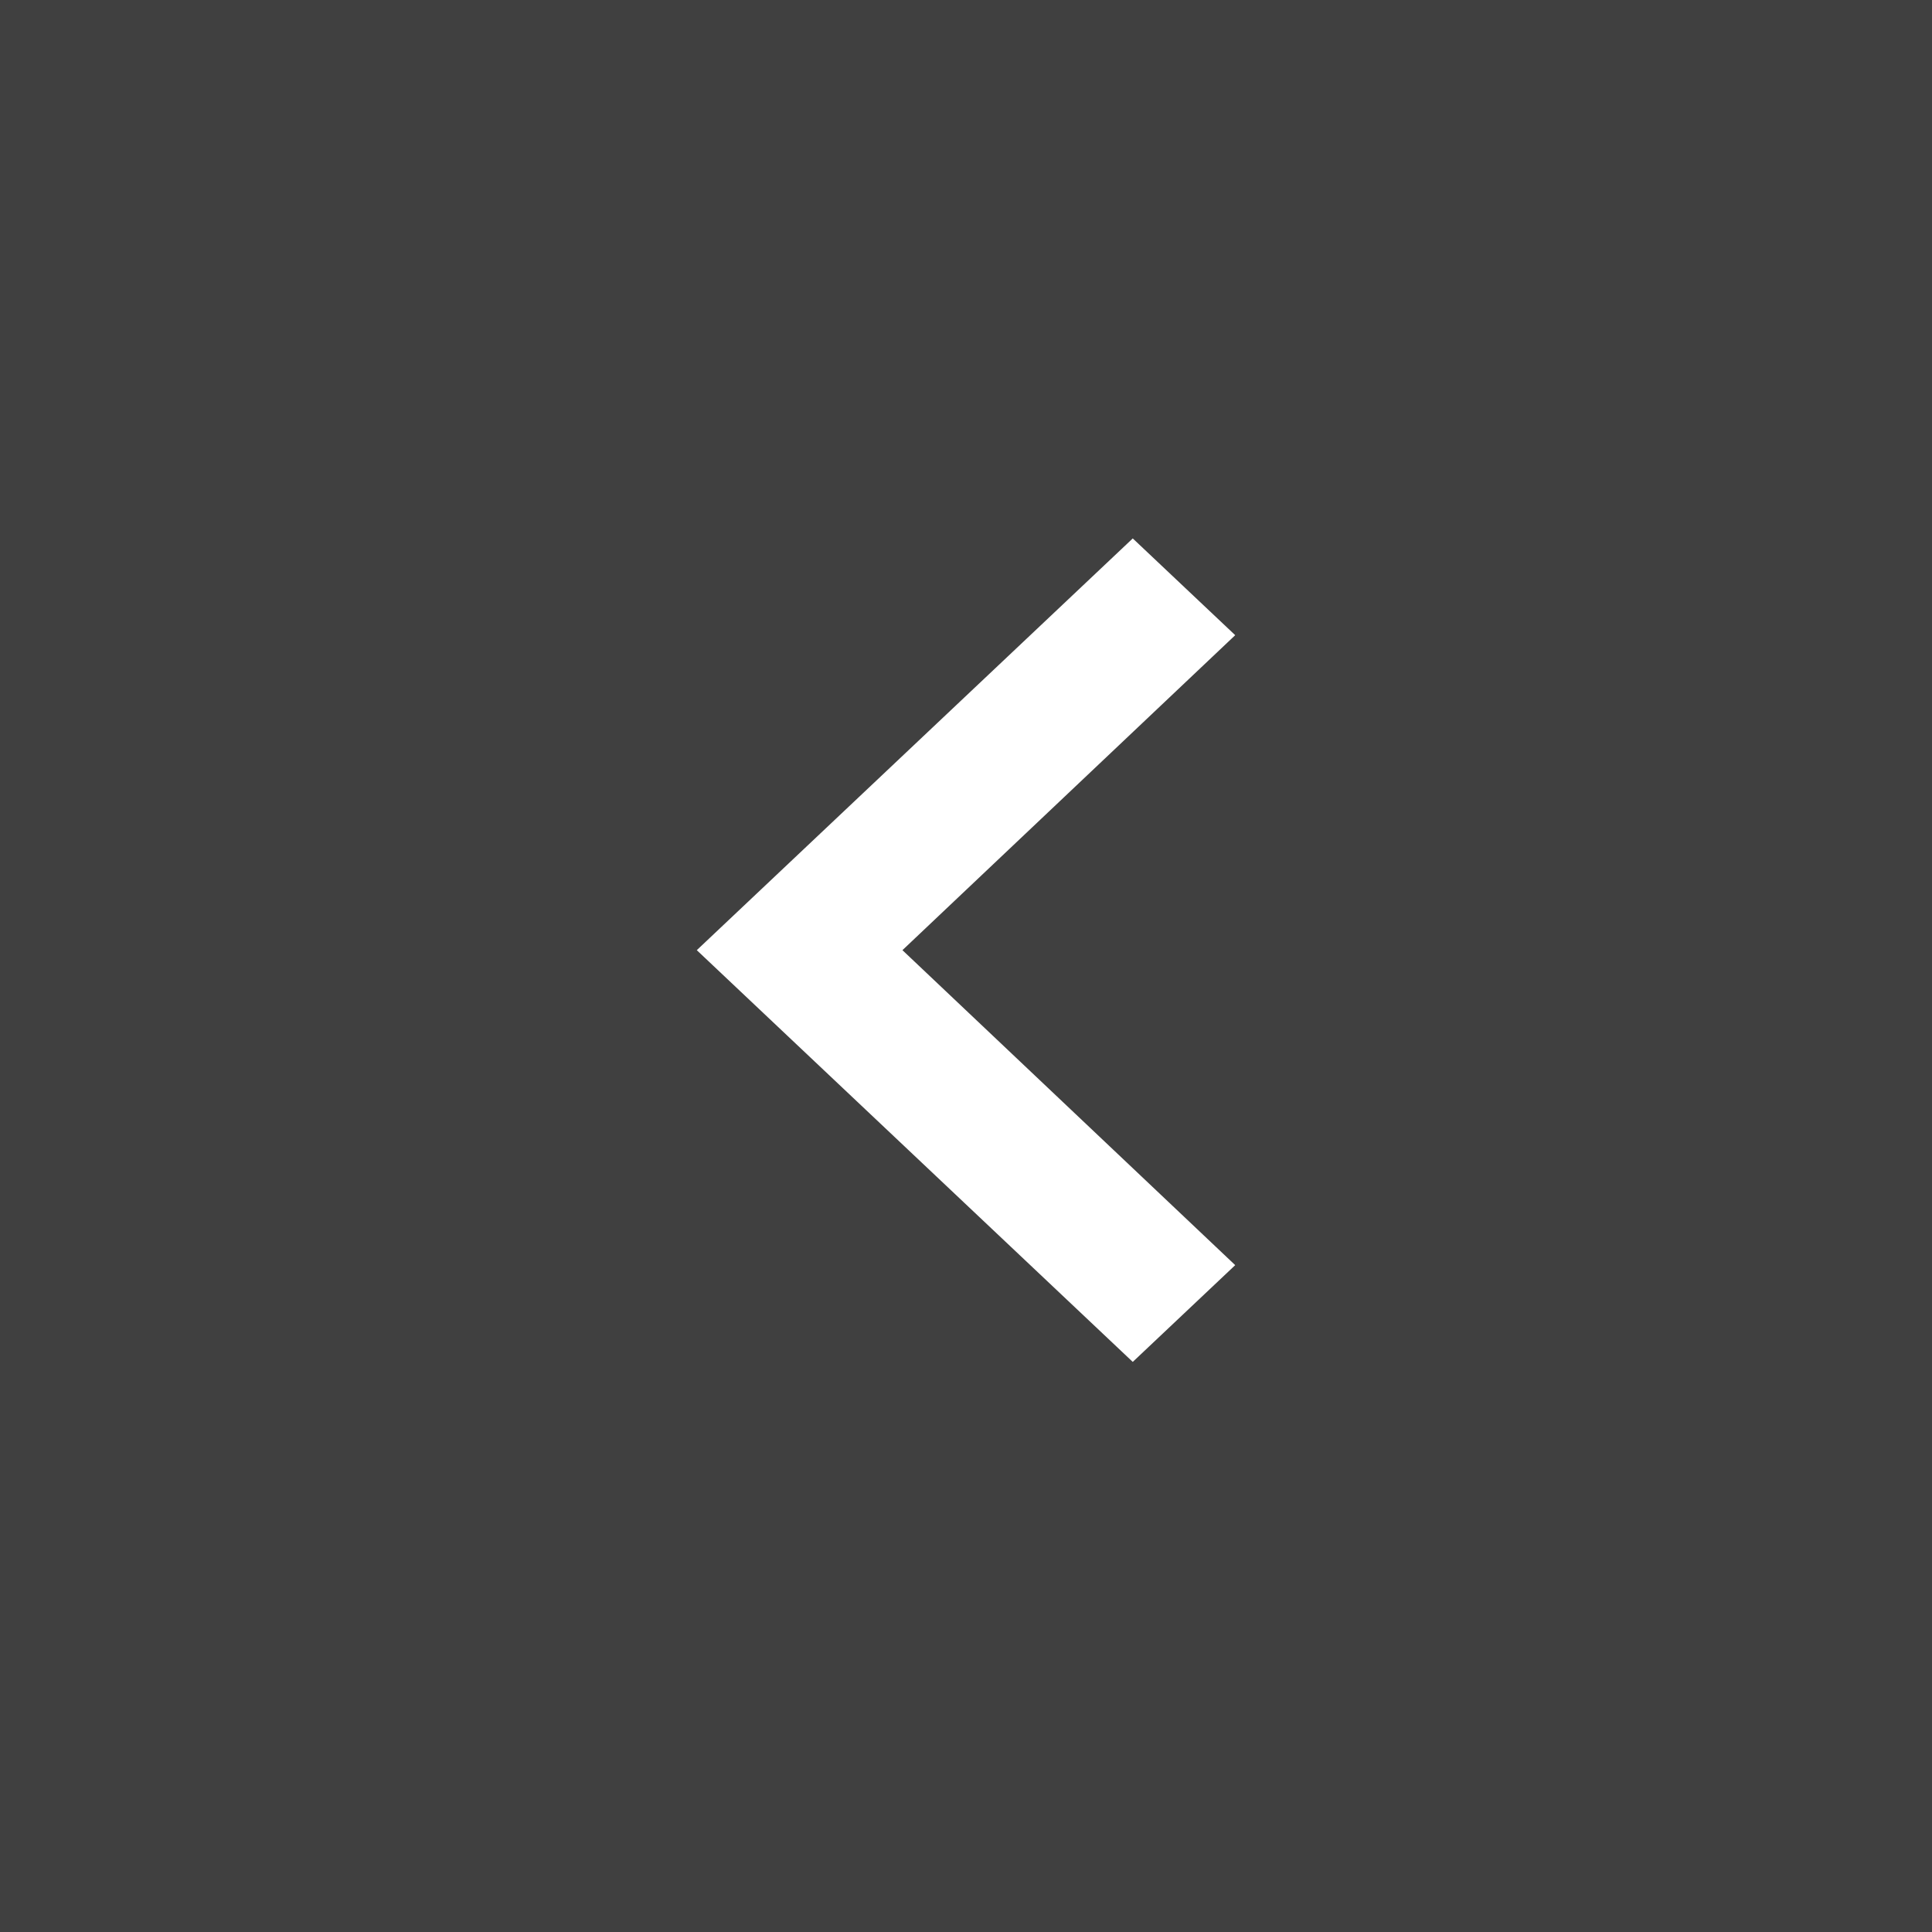 <svg width="61" height="61" fill="none" xmlns="http://www.w3.org/2000/svg"><rect width="100%" height="100%" fill="#808080" stroke="none"/><path fill="#000" fill-opacity=".5" d="M61 61H0V0h61z"/><path d="M39 20.055L28.493 30 39 39.945 35.765 43 22 30l13.765-13L39 20.055z" fill="#fff"/></svg>